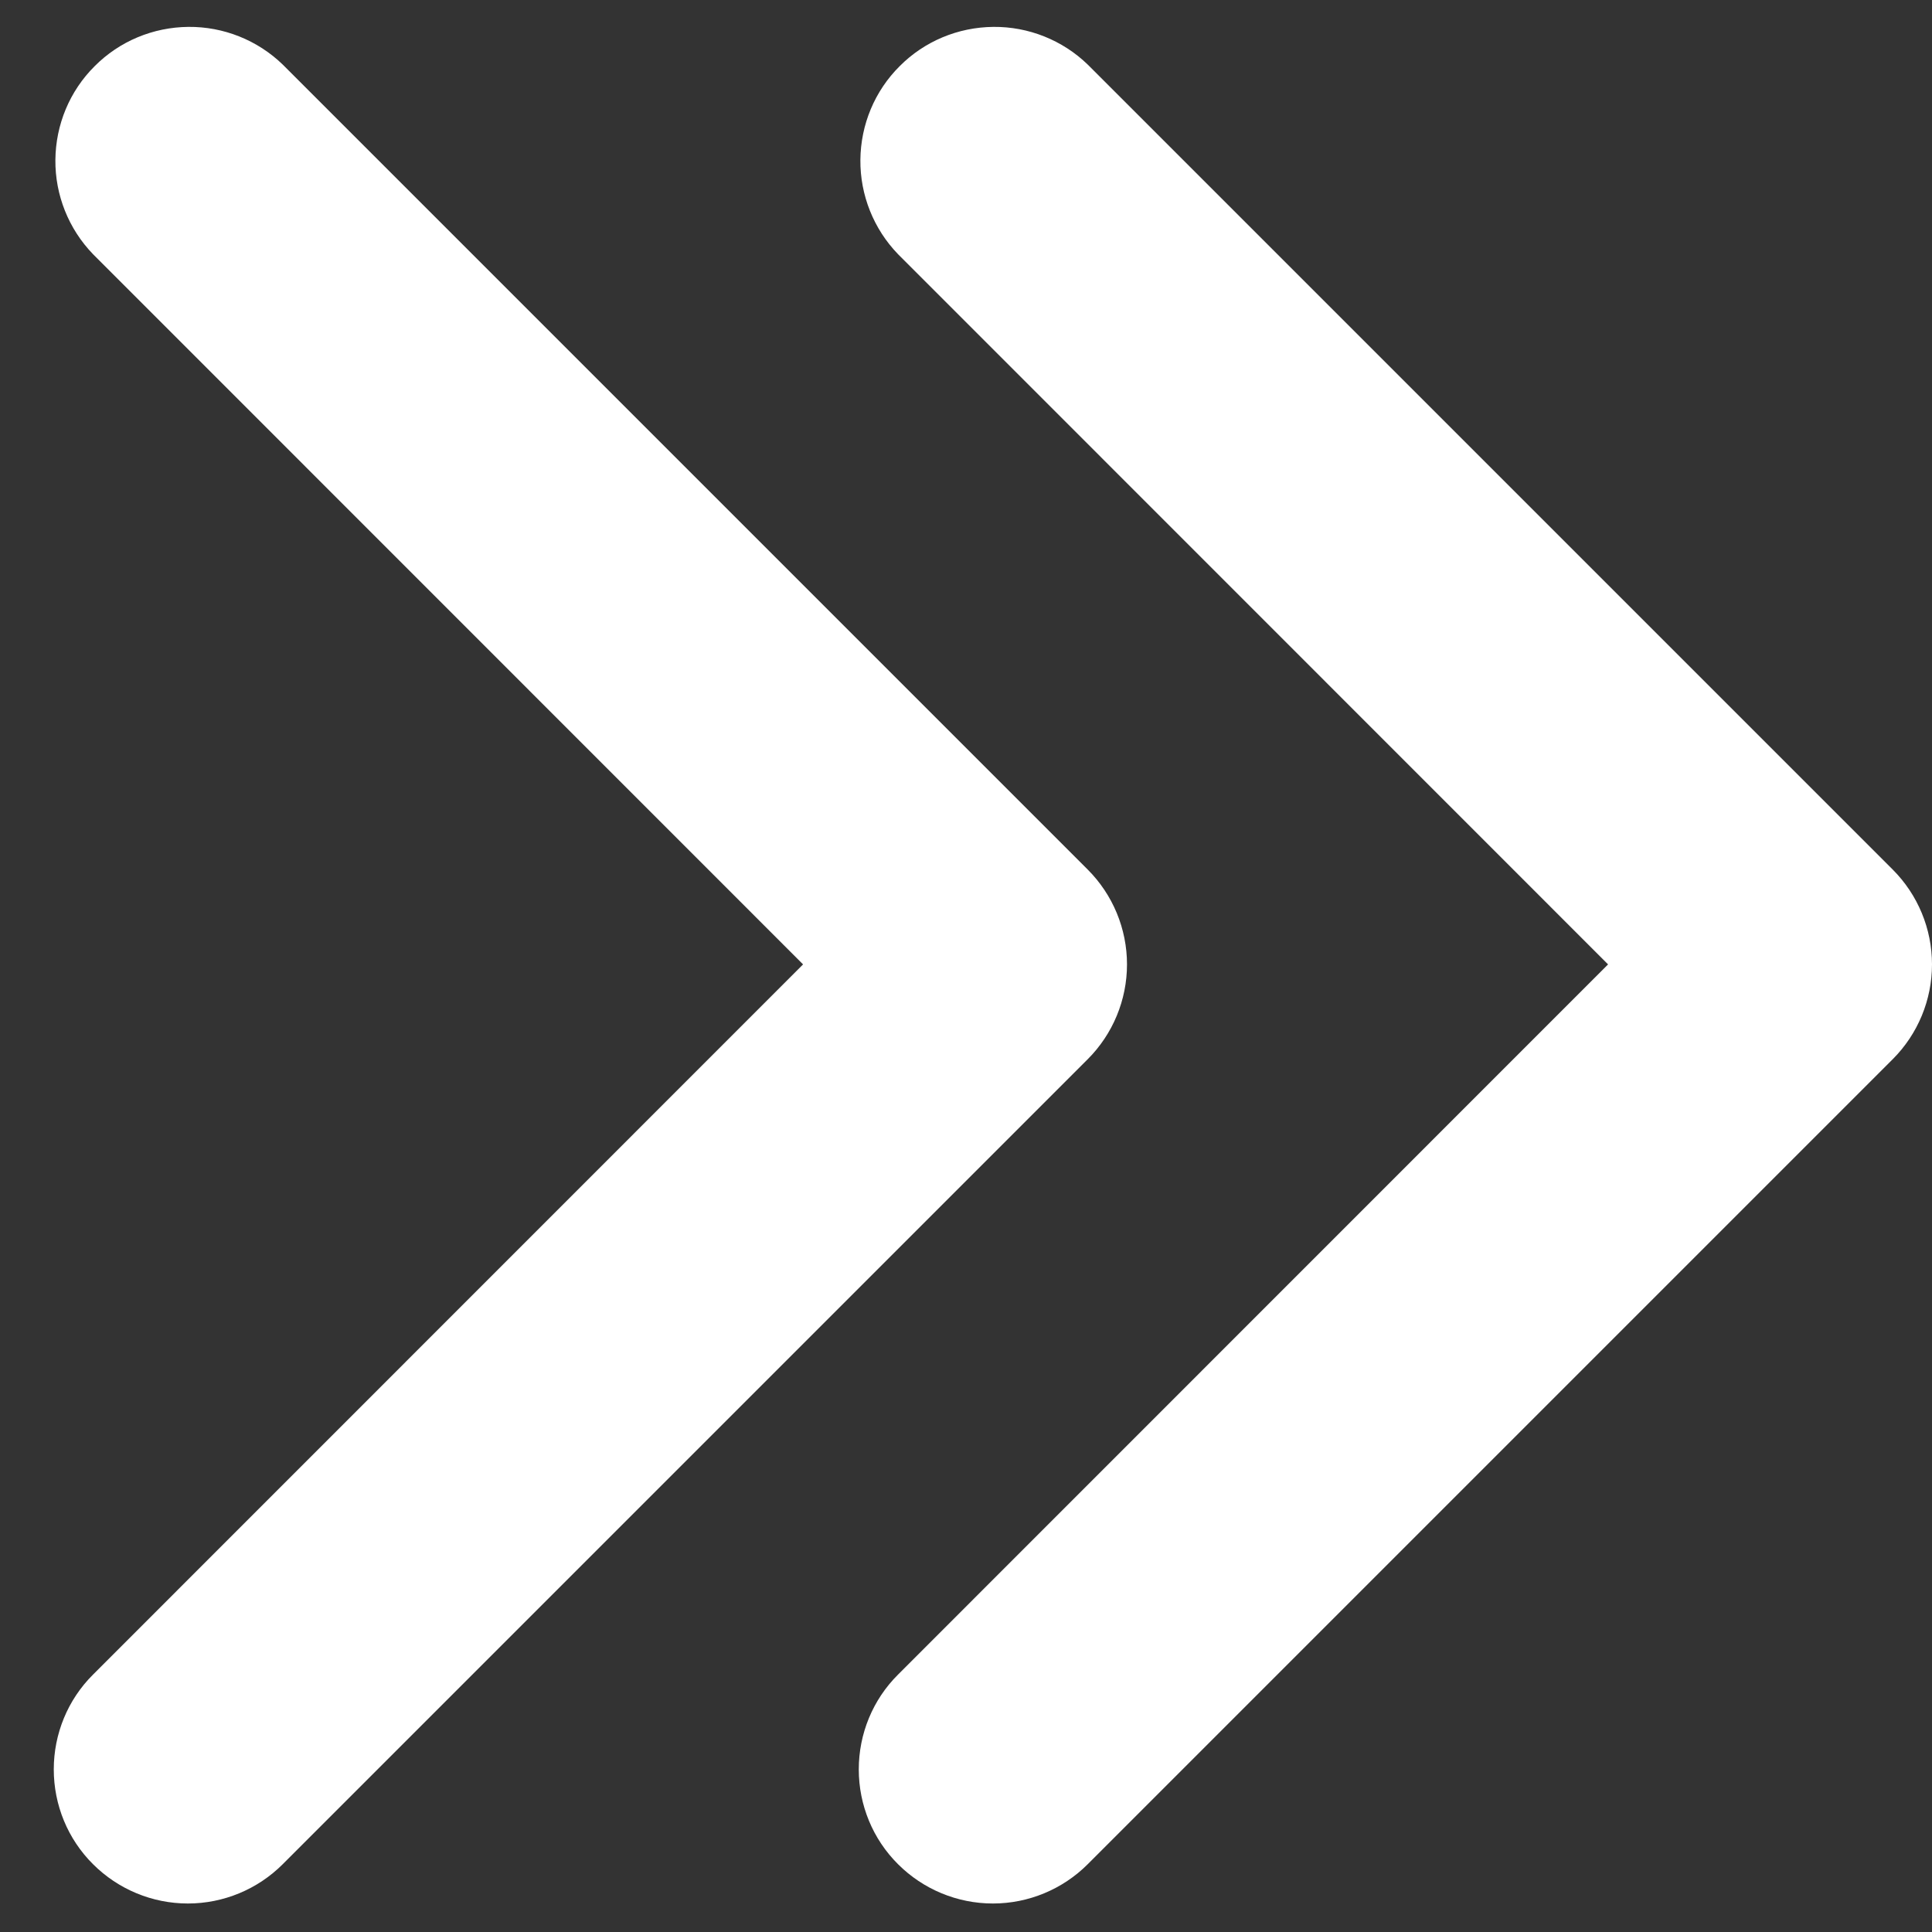 <svg width="12" height="12" viewBox="0 0 12 12" fill="none" xmlns="http://www.w3.org/2000/svg">
<rect x="0" y="0" width="12" height="12" fill="#333333" stroke="none"/>
<path d="M0.578 11.579C0.421 11.423 0.334 11.211 0.334 10.99C0.334 10.769 0.421 10.557 0.578 10.401L4.988 5.99L0.578 1.579C0.426 1.422 0.342 1.211 0.344 0.993C0.346 0.774 0.433 0.565 0.588 0.411C0.742 0.256 0.951 0.169 1.17 0.167C1.388 0.165 1.599 0.249 1.756 0.401L6.756 5.401C6.912 5.557 7 5.769 7 5.99C7 6.211 6.912 6.423 6.756 6.579L1.756 11.579C1.6 11.735 1.388 11.823 1.167 11.823C0.946 11.823 0.734 11.735 0.578 11.579ZM5.578 11.579C5.421 11.423 5.334 11.211 5.334 10.99C5.334 10.769 5.421 10.557 5.578 10.401L9.988 5.99L5.578 1.579C5.426 1.422 5.342 1.211 5.344 0.993C5.346 0.774 5.433 0.565 5.588 0.411C5.742 0.256 5.951 0.169 6.17 0.167C6.388 0.165 6.599 0.249 6.756 0.401L11.756 5.401C11.912 5.557 12 5.769 12 5.99C12 6.211 11.912 6.423 11.756 6.579L6.756 11.579C6.6 11.735 6.388 11.823 6.167 11.823C5.946 11.823 5.734 11.735 5.578 11.579Z" fill="white"/>
</svg>
